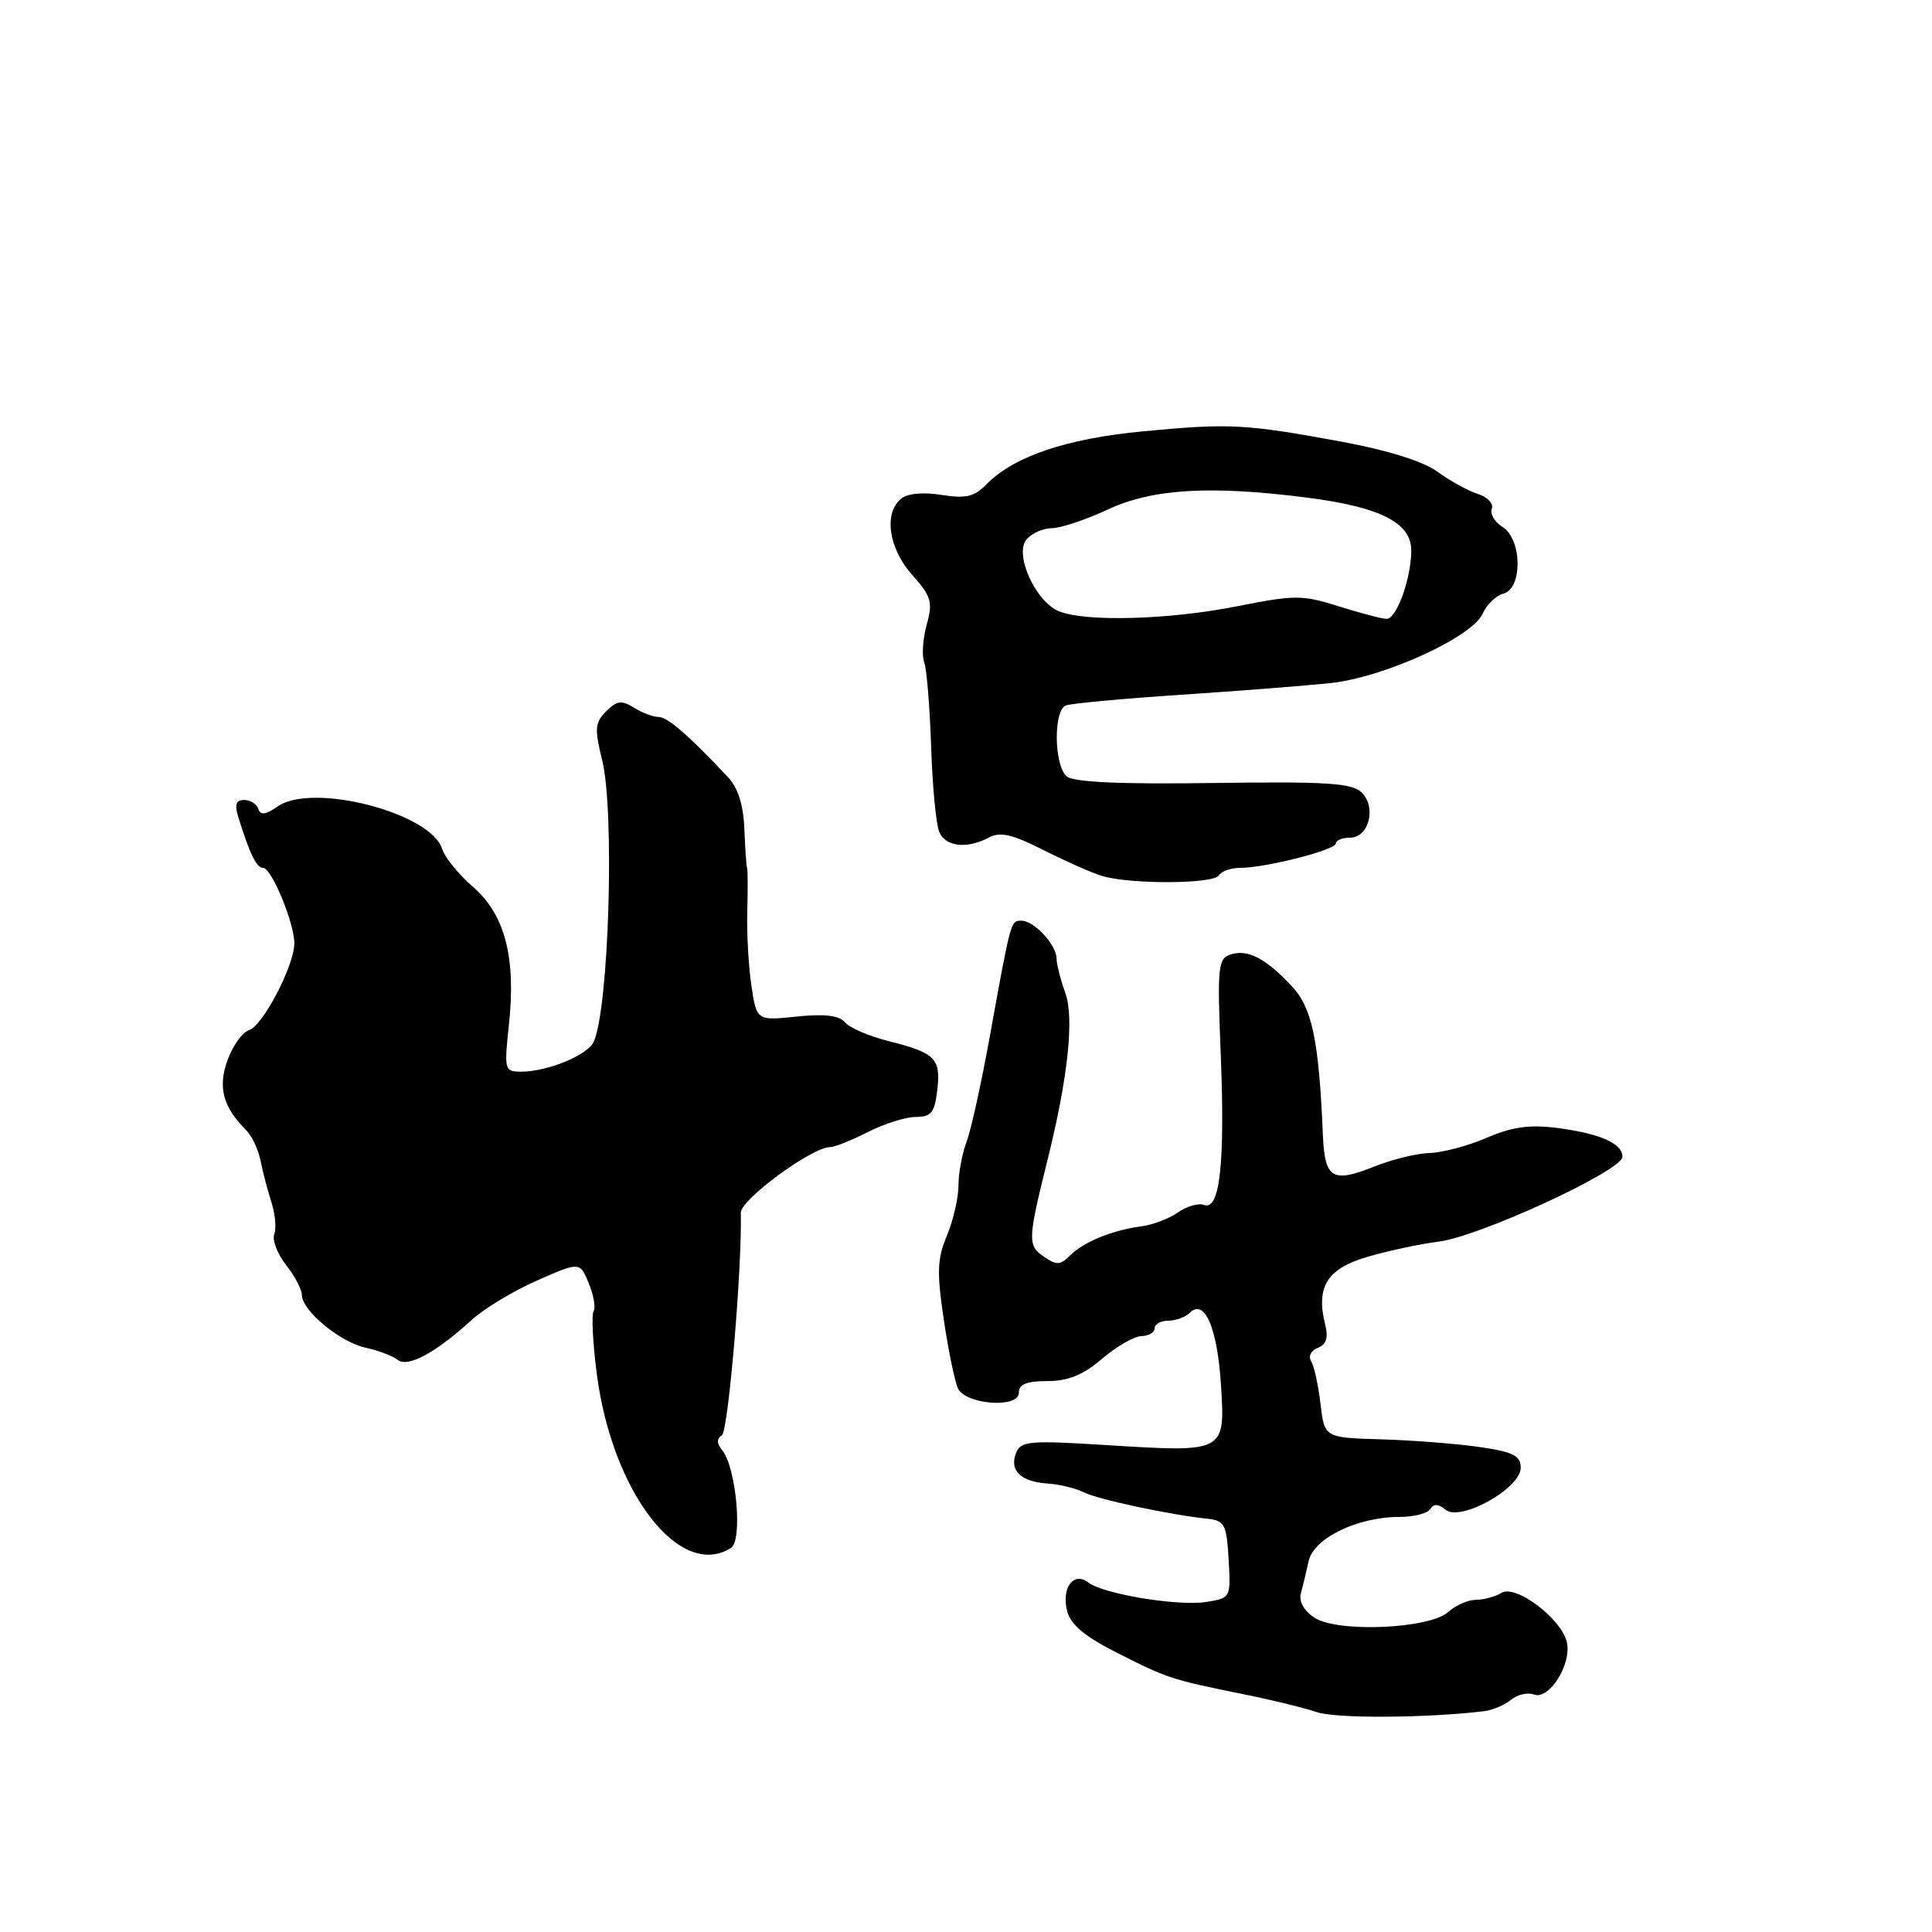 <?xml version="1.0" encoding="UTF-8" standalone="no"?>
<!DOCTYPE svg PUBLIC "-//W3C//DTD SVG 1.1//EN" "http://www.w3.org/Graphics/SVG/1.1/DTD/svg11.dtd" >
<svg xmlns="http://www.w3.org/2000/svg" xmlns:xlink="http://www.w3.org/1999/xlink" version="1.1" viewBox="0 0 256 256">
 <g >
 <path fill="currentColor"
d=" M 196.60 226.75 C 197.75 226.61 199.38 225.93 200.22 225.23 C 201.06 224.54 202.41 224.22 203.23 224.53 C 205.28 225.32 208.33 220.44 207.60 217.53 C 206.81 214.39 200.78 209.89 198.93 211.07 C 198.14 211.56 196.64 211.98 195.58 211.98 C 194.52 211.99 192.86 212.72 191.89 213.60 C 189.42 215.83 177.31 216.36 174.20 214.37 C 172.82 213.48 172.08 212.21 172.36 211.19 C 172.61 210.26 173.08 208.31 173.40 206.86 C 174.07 203.81 179.86 201.00 185.46 201.00 C 187.34 201.00 189.17 200.53 189.53 199.95 C 189.97 199.23 190.61 199.26 191.55 200.05 C 193.52 201.67 201.50 197.22 201.50 194.49 C 201.50 192.87 200.53 192.39 196.00 191.73 C 192.97 191.29 187.12 190.84 183.00 190.72 C 175.50 190.50 175.50 190.50 174.97 186.00 C 174.68 183.53 174.12 180.98 173.73 180.35 C 173.33 179.71 173.72 178.94 174.61 178.60 C 175.75 178.16 176.03 177.26 175.59 175.49 C 174.35 170.55 175.83 168.13 181.06 166.58 C 183.72 165.78 188.06 164.85 190.70 164.51 C 196.19 163.78 214.94 155.12 214.98 153.29 C 215.01 151.53 212.05 150.21 206.42 149.47 C 202.69 148.99 200.41 149.30 197.00 150.76 C 194.53 151.83 191.13 152.73 189.45 152.78 C 187.78 152.82 184.53 153.61 182.24 154.52 C 176.53 156.81 175.54 156.22 175.29 150.42 C 174.76 137.81 173.87 133.55 171.16 130.66 C 167.69 126.97 165.35 125.75 163.08 126.47 C 161.38 127.02 161.28 128.04 161.76 139.89 C 162.33 154.16 161.63 160.46 159.55 159.66 C 158.83 159.38 157.27 159.83 156.09 160.65 C 154.91 161.48 152.72 162.31 151.22 162.50 C 147.43 162.99 143.59 164.56 141.79 166.35 C 140.47 167.67 140.00 167.69 138.26 166.47 C 136.15 164.99 136.18 164.26 138.85 153.50 C 141.51 142.81 142.35 134.86 141.17 131.61 C 140.53 129.82 140.00 127.75 140.00 127.01 C 140.00 125.21 137.03 122.00 135.36 122.00 C 133.91 122.00 133.98 121.75 131.12 137.52 C 130.02 143.58 128.65 149.80 128.06 151.34 C 127.48 152.87 127.00 155.47 127.00 157.10 C 127.00 158.73 126.31 161.71 125.47 163.73 C 124.18 166.81 124.12 168.60 125.07 174.95 C 125.69 179.10 126.54 183.18 126.95 184.00 C 128.02 186.14 135.00 186.63 135.00 184.56 C 135.00 183.42 136.02 183.00 138.79 183.00 C 141.54 183.00 143.52 182.19 146.04 180.04 C 147.94 178.41 150.29 177.06 151.25 177.04 C 152.21 177.02 153.00 176.55 153.00 176.00 C 153.00 175.45 153.81 175.00 154.80 175.00 C 155.79 175.00 157.07 174.53 157.64 173.96 C 159.60 172.00 161.29 175.89 161.78 183.43 C 162.36 192.50 162.41 192.47 146.57 191.48 C 136.31 190.84 135.24 190.94 134.62 192.56 C 133.73 194.87 135.27 196.34 138.85 196.58 C 140.43 196.69 142.57 197.21 143.61 197.74 C 145.46 198.68 155.01 200.72 160.00 201.24 C 162.26 201.48 162.53 201.99 162.80 206.63 C 163.09 211.74 163.08 211.76 159.80 212.27 C 156.05 212.85 146.15 211.21 144.21 209.69 C 142.28 208.19 140.63 210.37 141.39 213.42 C 141.86 215.30 143.69 216.82 148.16 219.08 C 154.75 222.41 155.22 222.56 165.00 224.54 C 168.57 225.26 172.85 226.31 174.50 226.87 C 177.02 227.73 188.94 227.66 196.60 226.75 Z  M 96.86 205.11 C 98.43 204.12 97.56 194.47 95.70 192.17 C 94.97 191.27 94.95 190.64 95.66 190.17 C 96.50 189.63 98.35 167.83 98.16 160.70 C 98.12 158.96 107.58 152.00 109.99 152.00 C 110.59 152.00 112.84 151.10 115.00 150.00 C 117.16 148.90 120.01 148.00 121.35 148.00 C 123.39 148.00 123.85 147.43 124.19 144.46 C 124.69 140.26 123.96 139.52 117.77 137.96 C 115.18 137.31 112.57 136.19 111.97 135.47 C 111.21 134.55 109.30 134.32 105.57 134.70 C 100.26 135.25 100.26 135.25 99.56 130.57 C 99.18 127.99 98.93 123.55 99.02 120.69 C 99.10 117.84 99.09 115.28 98.99 115.00 C 98.89 114.72 98.73 112.38 98.63 109.80 C 98.51 106.68 97.78 104.38 96.47 102.99 C 91.35 97.52 88.45 95.00 87.26 95.00 C 86.55 95.00 85.09 94.45 84.00 93.77 C 82.37 92.75 81.74 92.84 80.32 94.25 C 78.83 95.74 78.76 96.56 79.79 100.73 C 81.47 107.55 80.68 133.70 78.66 138.06 C 77.84 139.82 72.53 142.00 69.06 142.00 C 66.84 142.00 66.79 141.80 67.44 135.72 C 68.39 126.85 66.90 121.18 62.66 117.50 C 60.76 115.85 58.93 113.60 58.59 112.50 C 57.13 107.71 41.39 103.64 36.79 106.86 C 35.22 107.96 34.52 108.05 34.23 107.19 C 34.01 106.53 33.17 106.00 32.35 106.00 C 31.27 106.00 31.06 106.61 31.57 108.25 C 33.10 113.18 33.99 115.00 34.87 115.00 C 35.98 115.00 39.00 122.29 39.00 124.99 C 39.00 127.93 34.83 135.92 33.00 136.50 C 32.12 136.78 30.84 138.57 30.15 140.47 C 28.84 144.08 29.54 146.69 32.66 149.80 C 33.39 150.54 34.24 152.35 34.53 153.82 C 34.82 155.29 35.47 157.77 35.97 159.32 C 36.47 160.88 36.64 162.77 36.34 163.54 C 36.05 164.31 36.75 166.14 37.90 167.61 C 39.06 169.07 40.00 170.87 40.00 171.59 C 40.00 173.66 45.08 177.86 48.45 178.58 C 50.13 178.94 52.03 179.66 52.68 180.18 C 54.02 181.26 57.71 179.27 62.50 174.90 C 64.15 173.39 68.05 171.04 71.17 169.67 C 76.83 167.18 76.83 167.18 78.01 170.03 C 78.66 171.60 78.95 173.27 78.65 173.75 C 78.36 174.23 78.55 177.97 79.08 182.06 C 81.12 197.76 90.10 209.39 96.86 205.11 Z  M 161.50 116.00 C 161.84 115.45 163.09 115.00 164.28 115.00 C 167.66 115.00 177.00 112.63 177.00 111.77 C 177.00 111.35 177.85 111.00 178.88 111.00 C 181.39 111.00 182.42 106.99 180.43 105.01 C 179.17 103.76 175.84 103.54 160.81 103.75 C 148.52 103.93 142.28 103.65 141.36 102.88 C 139.65 101.46 139.56 94.10 141.25 93.47 C 141.94 93.21 148.80 92.57 156.50 92.06 C 164.20 91.55 173.12 90.85 176.32 90.51 C 183.41 89.75 195.10 84.41 196.46 81.31 C 196.99 80.11 198.23 78.91 199.21 78.66 C 201.77 77.99 201.69 71.45 199.10 69.83 C 198.05 69.18 197.41 68.09 197.67 67.41 C 197.93 66.73 197.10 65.85 195.82 65.45 C 194.55 65.04 192.15 63.73 190.50 62.52 C 188.62 61.15 183.96 59.68 178.00 58.57 C 165.01 56.17 162.96 56.06 151.50 57.15 C 141.21 58.13 134.29 60.48 130.61 64.27 C 129.11 65.82 127.92 66.08 124.75 65.58 C 122.30 65.18 120.24 65.38 119.39 66.09 C 117.07 68.02 117.75 72.69 120.87 76.18 C 123.41 79.02 123.63 79.77 122.79 82.78 C 122.28 84.65 122.13 86.89 122.46 87.75 C 122.79 88.61 123.20 93.63 123.38 98.91 C 123.55 104.18 124.04 109.29 124.46 110.25 C 125.30 112.21 128.16 112.52 131.05 110.97 C 132.53 110.18 134.15 110.55 138.23 112.62 C 141.13 114.09 144.62 115.64 146.00 116.06 C 149.71 117.20 160.79 117.15 161.50 116.00 Z  M 140.33 81.00 C 137.22 79.74 134.37 73.47 136.01 71.49 C 136.69 70.67 138.20 70.00 139.37 69.99 C 140.54 69.98 143.91 68.86 146.85 67.49 C 152.77 64.73 160.59 64.29 173.50 65.98 C 182.93 67.21 187.00 69.30 187.00 72.92 C 187.00 76.62 185.07 82.00 183.74 82.00 C 183.15 82.00 180.31 81.26 177.43 80.35 C 172.54 78.81 171.60 78.81 163.84 80.35 C 154.90 82.12 143.87 82.43 140.33 81.00 Z "/>
</g>
</svg>